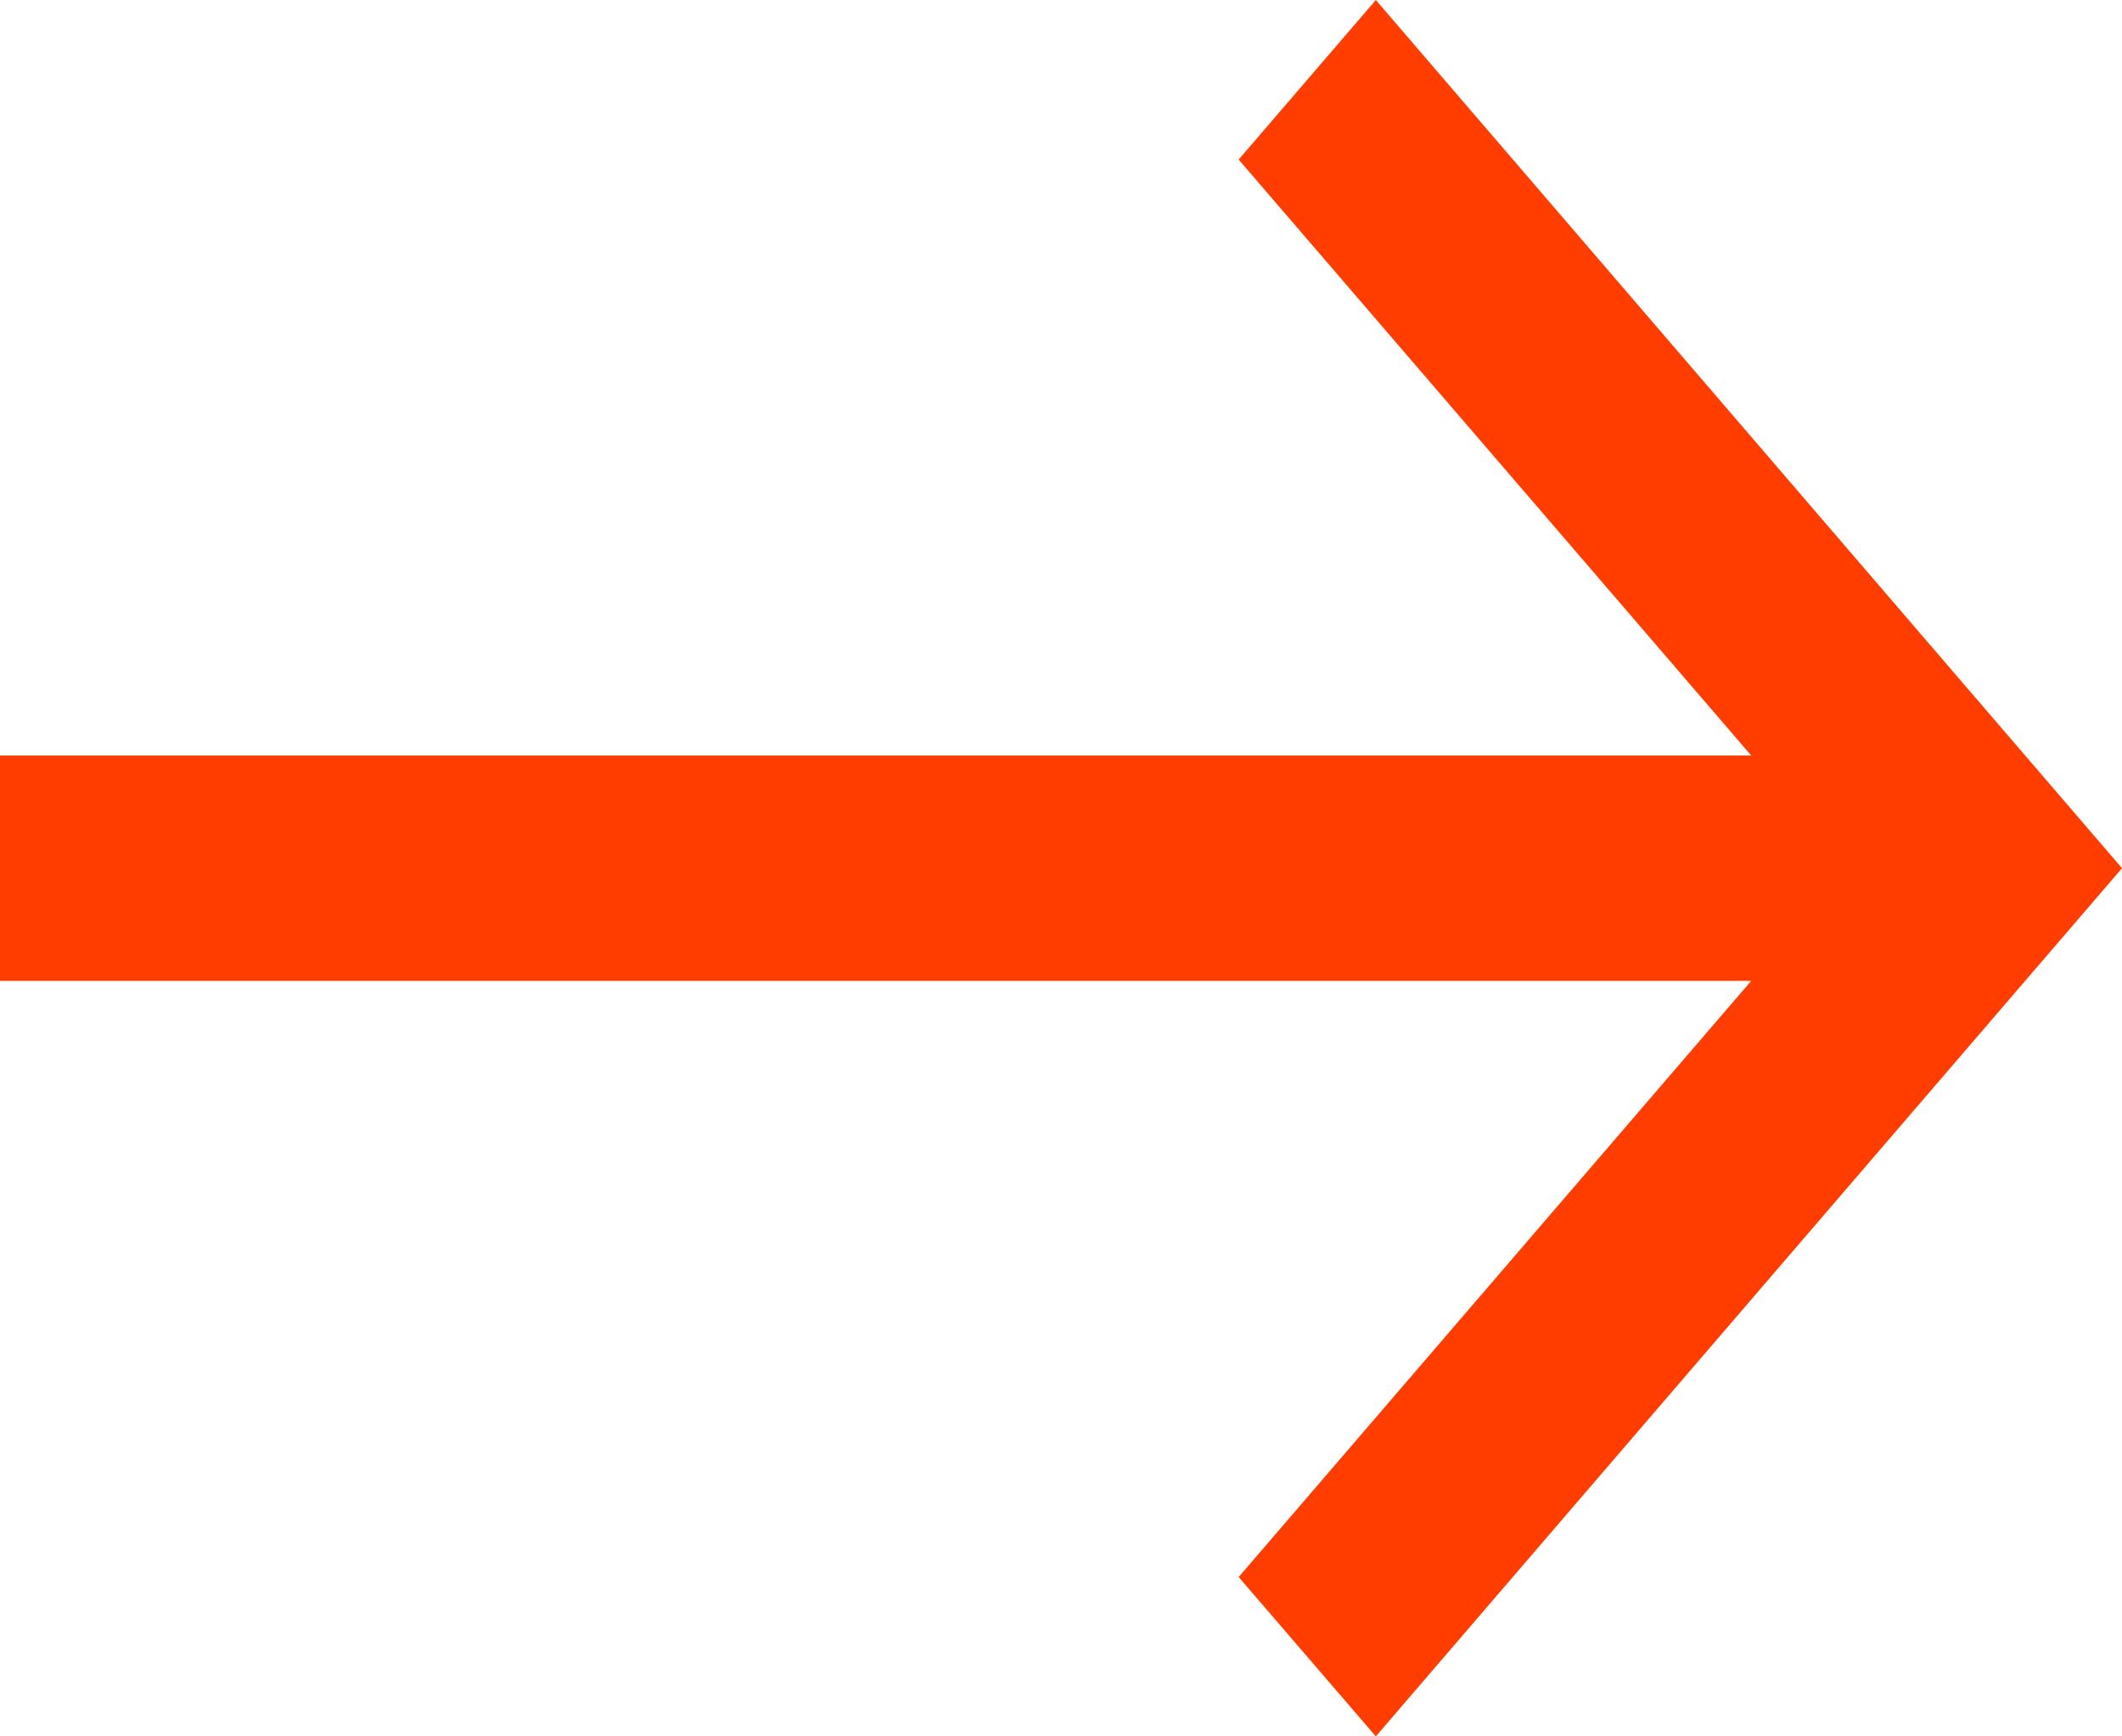 <svg width="11" height="9" viewBox="0 0 11 9" fill="none" xmlns="http://www.w3.org/2000/svg">
<path fill-rule="evenodd" clip-rule="evenodd" d="M9.078 3.916L6.421 0.827L7.132 0L11 4.5L7.132 9L6.421 8.174L9.078 5.084H0V3.916H9.078Z" fill="#FF3D00"/>
</svg>
